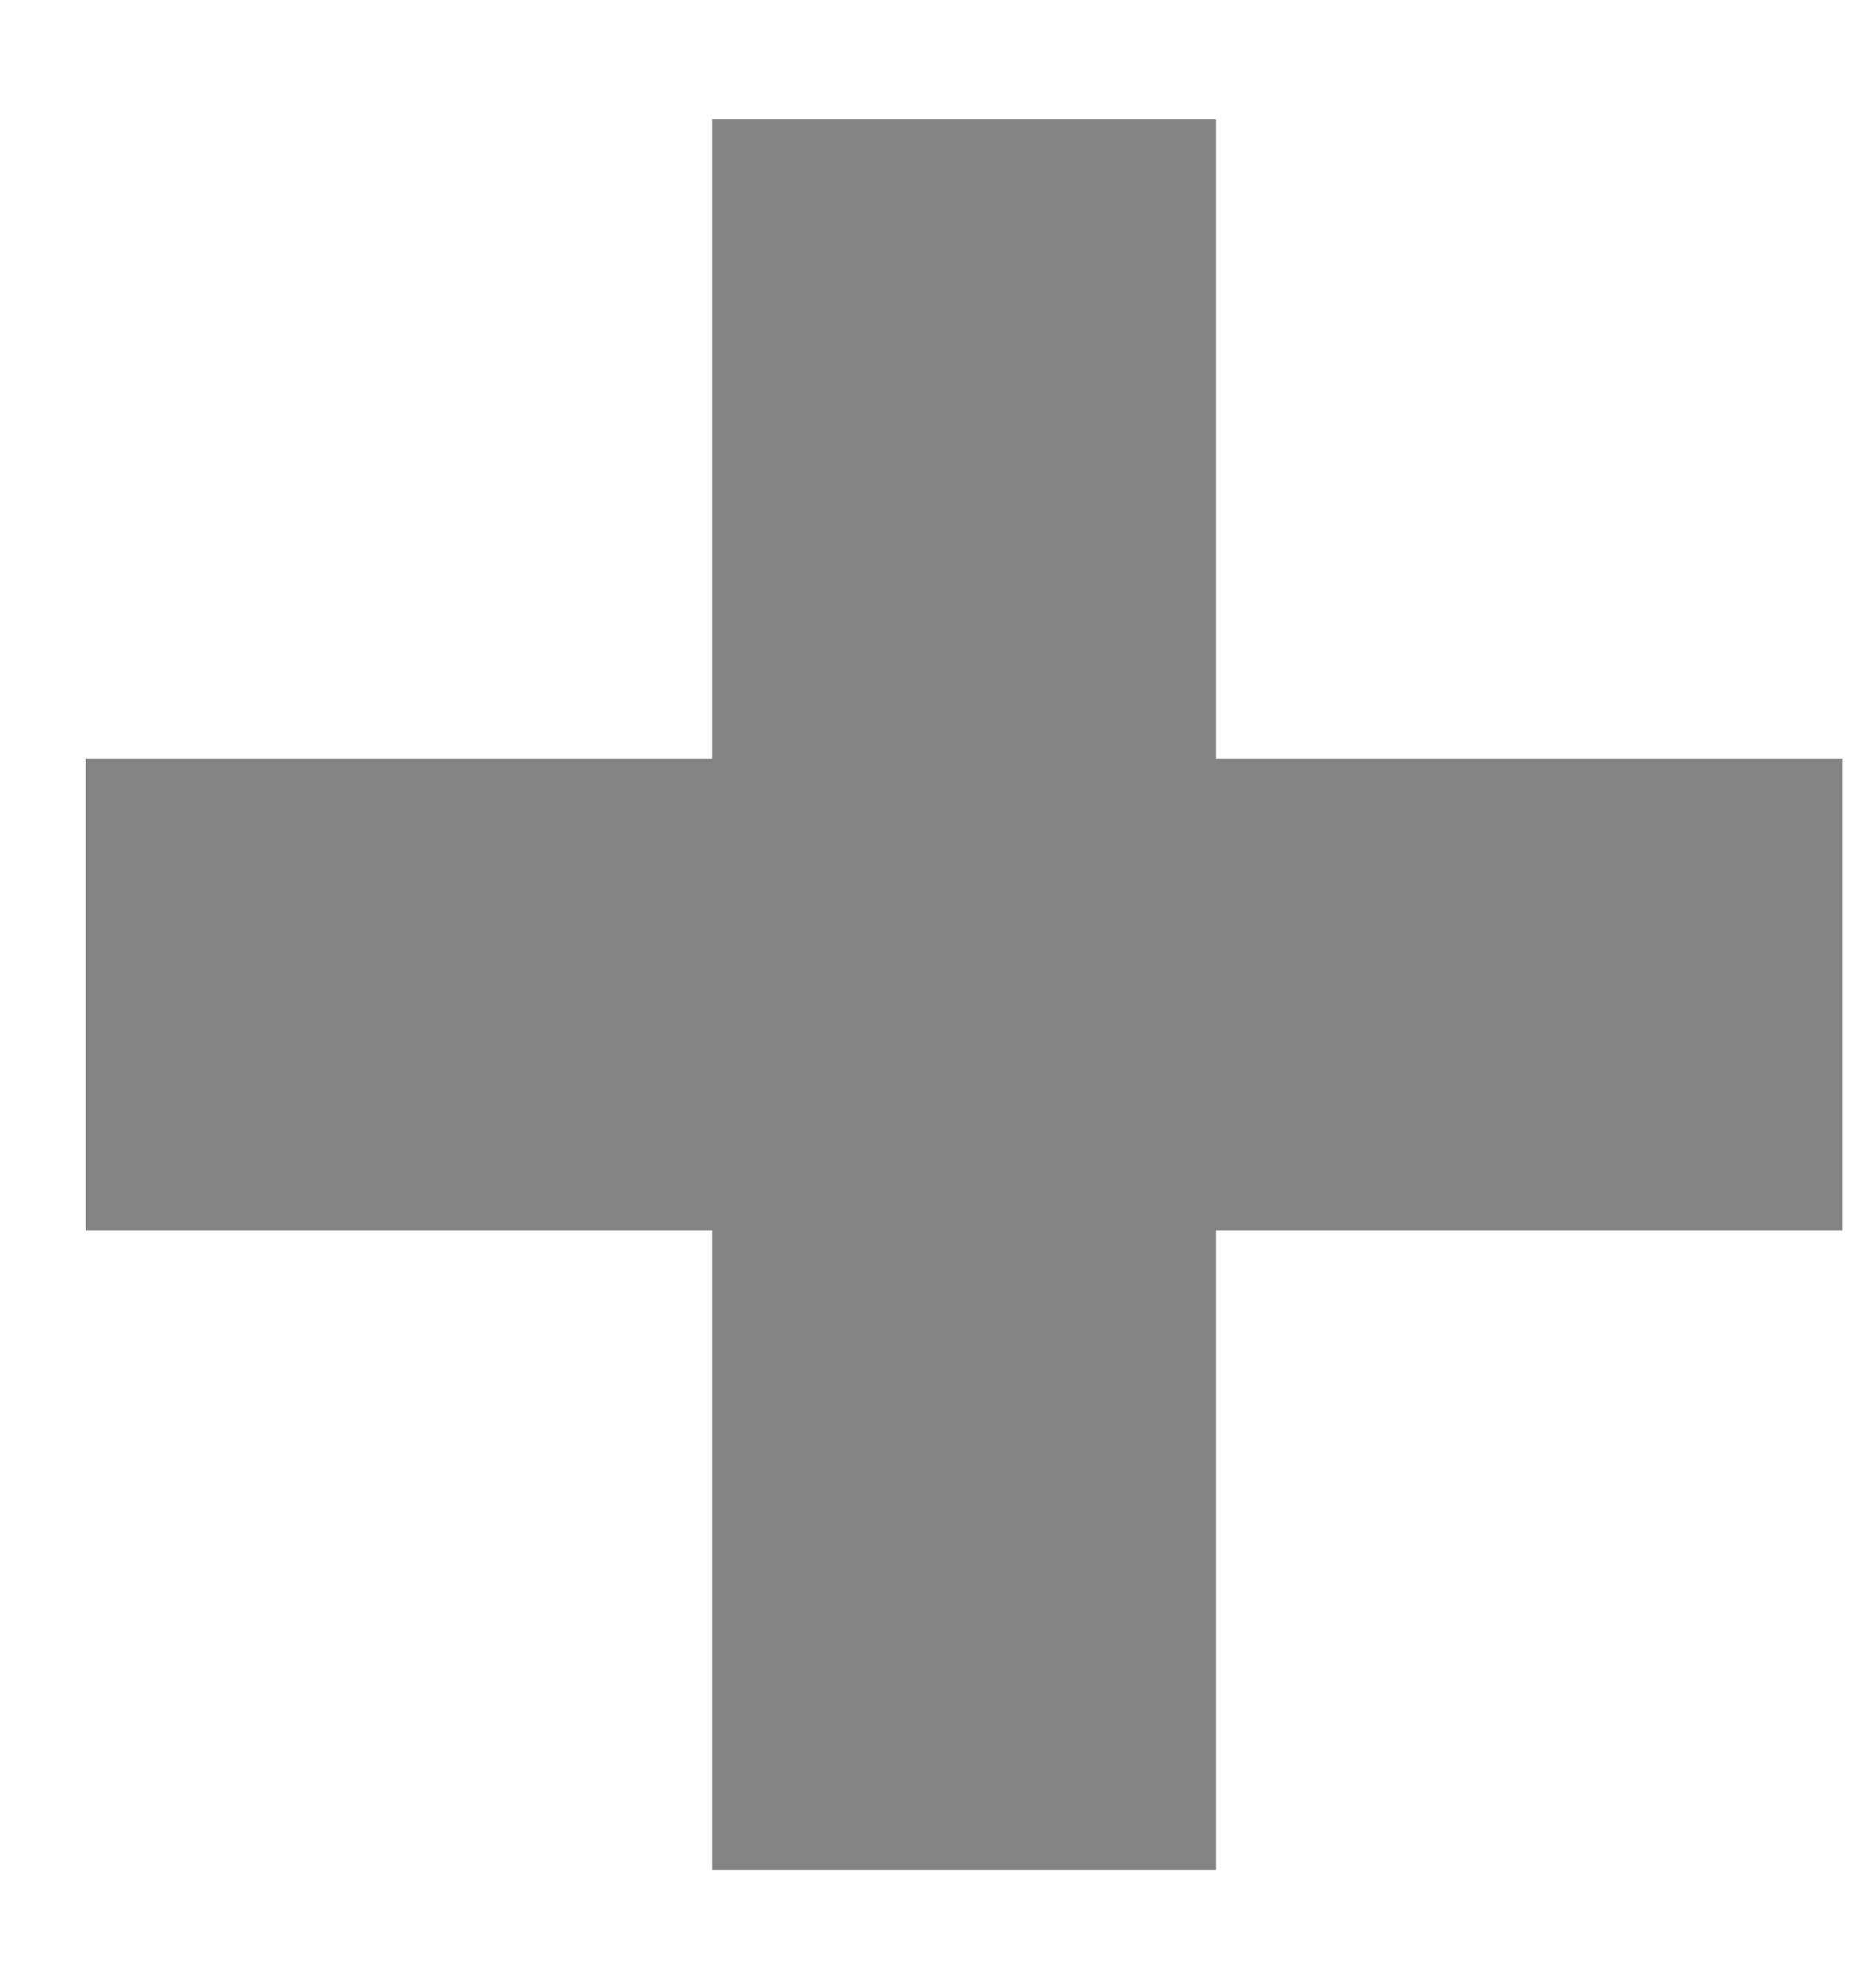 <svg width="15" height="16" viewBox="0 0 15 16" fill="none" xmlns="http://www.w3.org/2000/svg">
<path d="M0.69 9.904H14.834V6.108H0.69V9.904ZM5.734 0.96V15.052H9.79V0.96H5.734Z" fill="#838383"/>
</svg>
